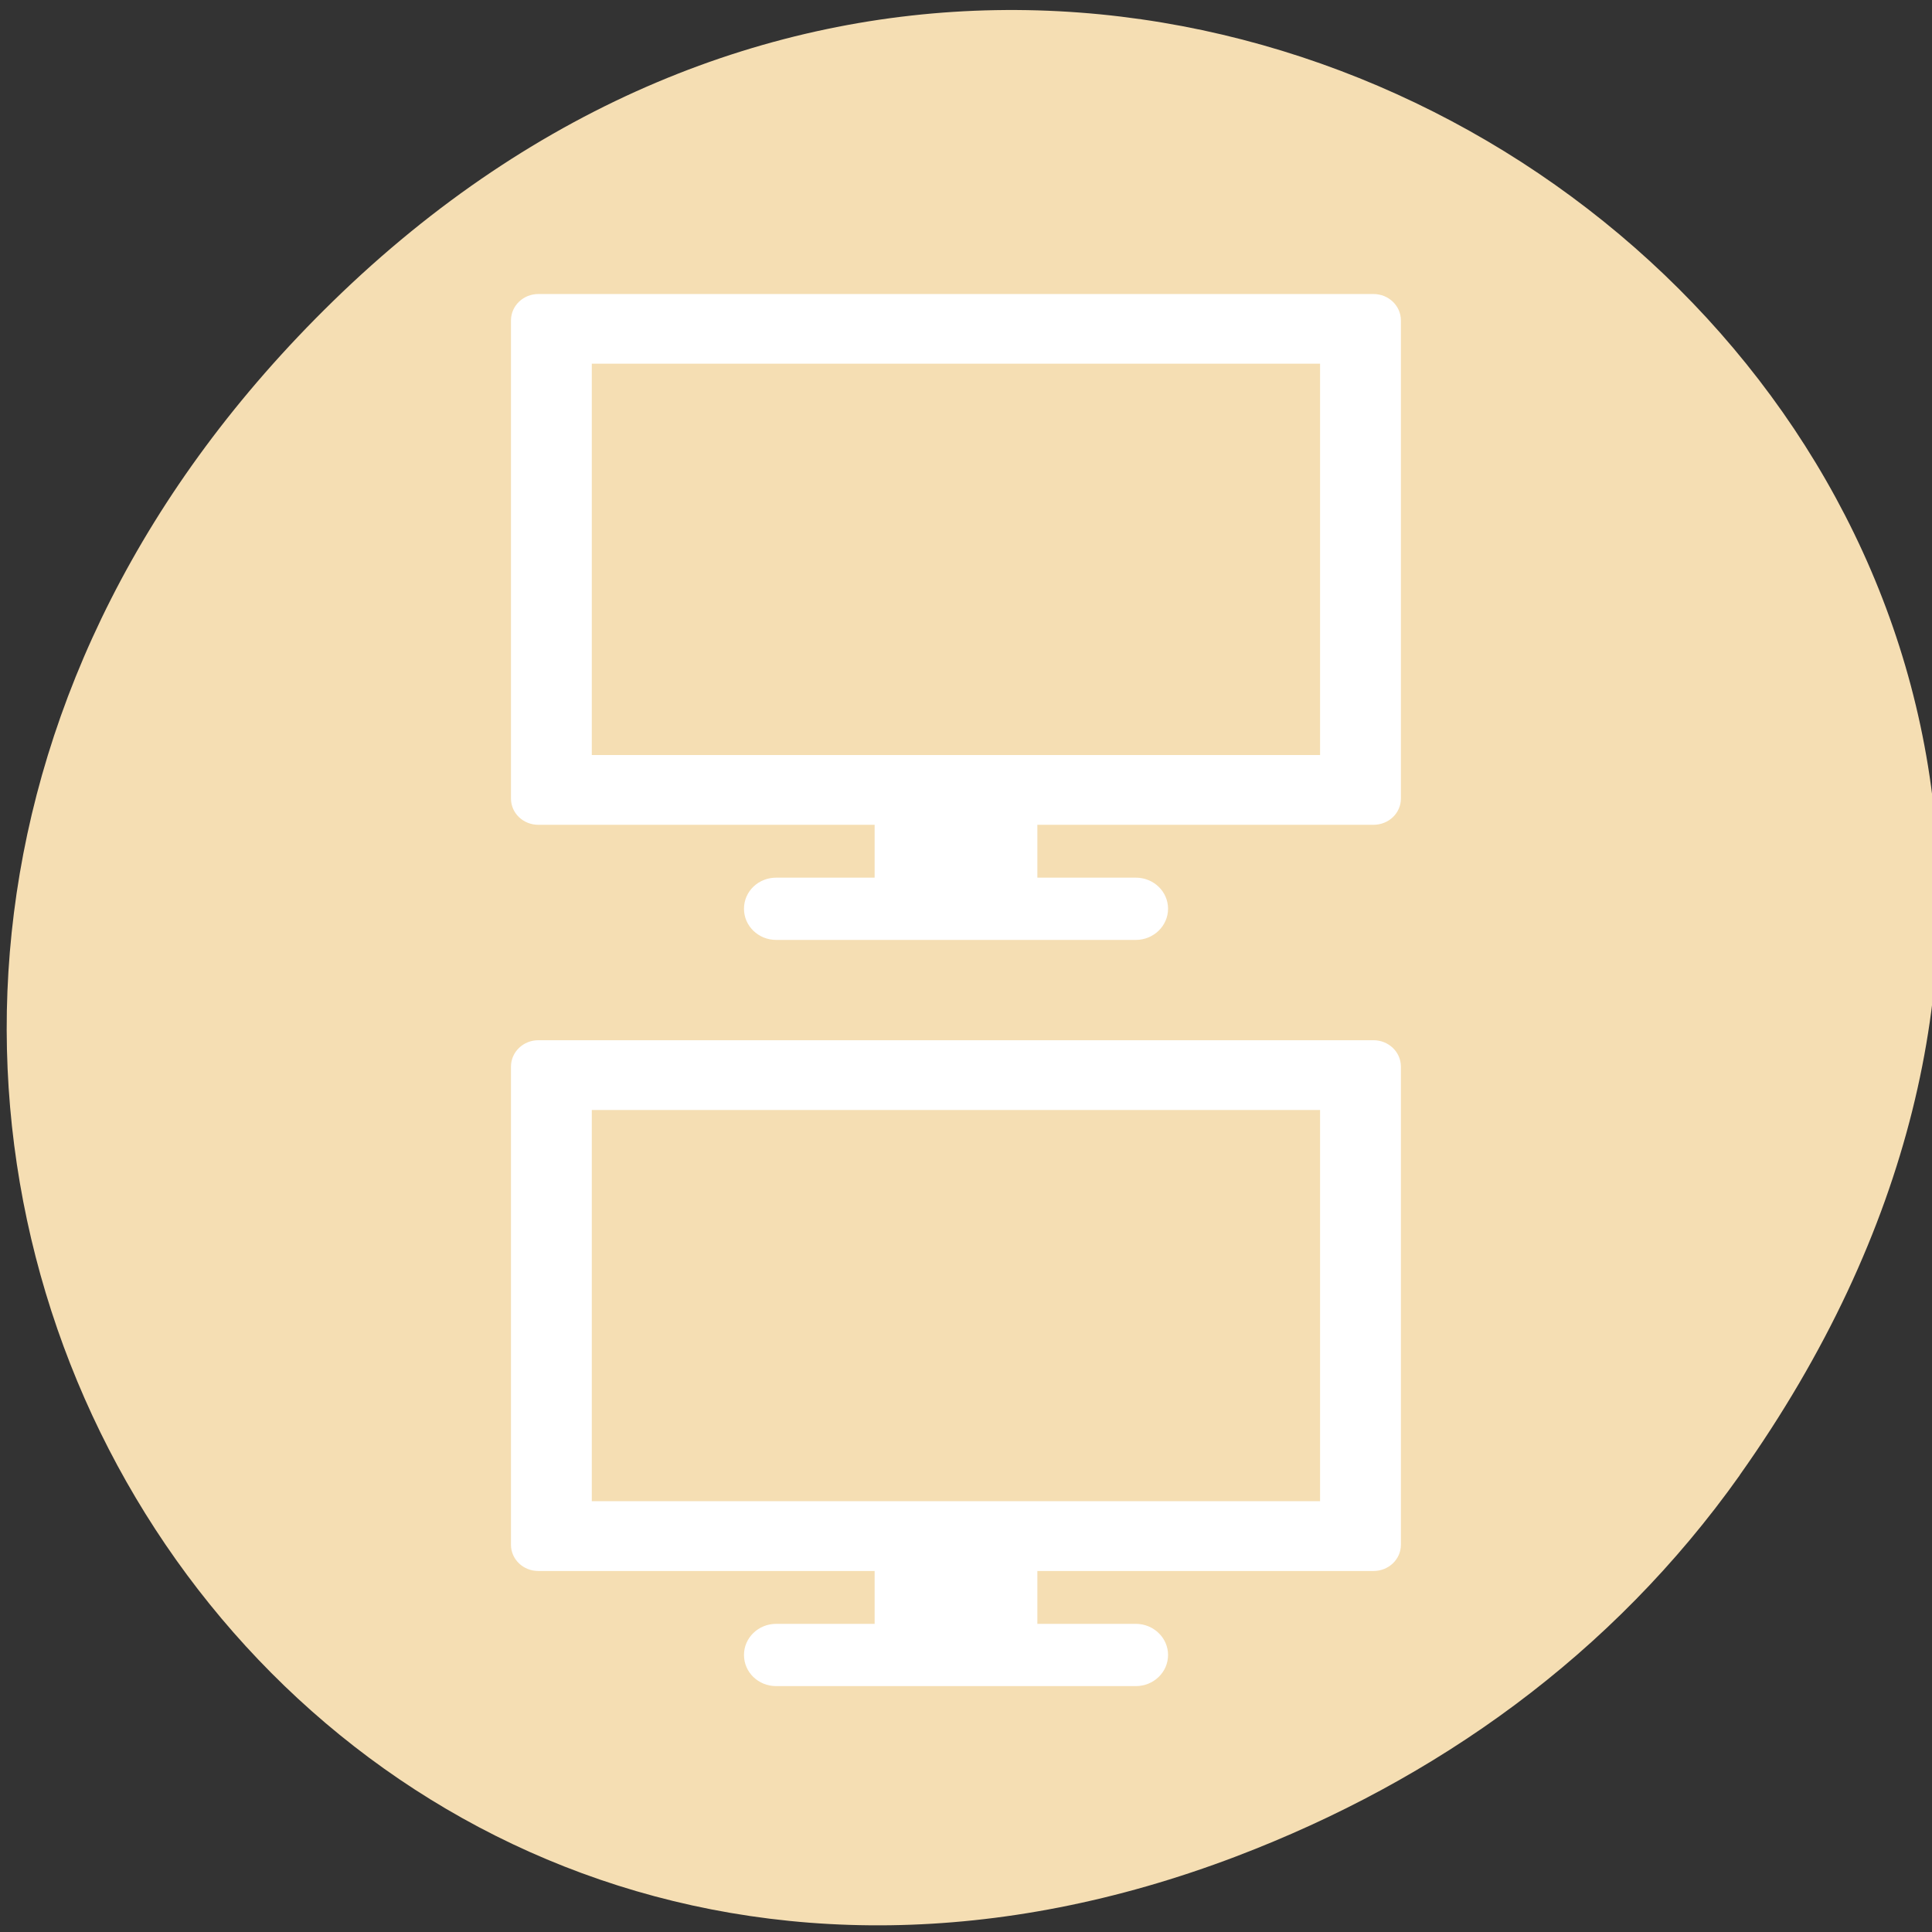 
<svg xmlns="http://www.w3.org/2000/svg" xmlns:xlink="http://www.w3.org/1999/xlink" width="48px" height="48px" viewBox="0 0 48 48" version="1.1">
<rect x="0" y="0" width="48" height="48" fill="#333333" stroke="none"/>
<g id="surface1">
<path style=" stroke:none;fill-rule:nonzero;fill:rgb(96.078%,87.059%,70.196%);fill-opacity:1;" d="M 43.223 36.648 C 60.48 12.312 28.605 -12.348 8.273 7.484 C -10.883 26.168 6.879 55.195 30.715 46.121 C 35.688 44.227 40.055 41.117 43.223 36.652 Z M 43.223 36.648 "/>
<path style=" stroke:none;fill-rule:nonzero;fill:rgb(100%,100%,100%);fill-opacity:1;" d="M 21.73 38.234 L 21.73 40.344 L 19.285 40.344 C 18.84 40.344 18.484 40.691 18.484 41.117 C 18.484 41.547 18.84 41.891 19.285 41.891 L 28.219 41.891 C 28.66 41.891 29.02 41.547 29.02 41.117 C 29.02 40.691 28.66 40.344 28.219 40.344 L 25.773 40.344 L 25.773 38.234 Z M 21.73 38.234 "/>
<path style=" stroke:none;fill-rule:nonzero;fill:rgb(100%,100%,100%);fill-opacity:1;" d="M 13.375 25.844 C 13 25.844 12.695 26.137 12.695 26.5 L 12.695 38.379 C 12.695 38.742 13 39.031 13.375 39.031 L 34.125 39.031 C 34.5 39.031 34.805 38.742 34.805 38.379 L 34.805 26.5 C 34.805 26.137 34.5 25.844 34.125 25.844 Z M 14.703 27.578 L 32.797 27.578 L 32.797 37.297 L 14.703 37.297 Z M 14.703 27.578 "/>
<path style=" stroke:none;fill-rule:nonzero;fill:rgb(100%,100%,100%);fill-opacity:1;" d="M 21.73 19.695 L 21.73 21.805 L 19.285 21.805 C 18.84 21.805 18.484 22.148 18.484 22.578 C 18.484 23.004 18.84 23.352 19.285 23.352 L 28.219 23.352 C 28.66 23.352 29.02 23.004 29.02 22.578 C 29.02 22.148 28.66 21.805 28.219 21.805 L 25.773 21.805 L 25.773 19.695 Z M 21.73 19.695 "/>
<path style=" stroke:none;fill-rule:nonzero;fill:rgb(100%,100%,100%);fill-opacity:1;" d="M 13.375 7.305 C 13 7.305 12.695 7.598 12.695 7.961 L 12.695 19.84 C 12.695 20.203 13 20.492 13.375 20.492 L 34.125 20.492 C 34.5 20.492 34.805 20.203 34.805 19.84 L 34.805 7.961 C 34.805 7.598 34.5 7.305 34.125 7.305 Z M 14.703 9.035 L 32.797 9.035 L 32.797 18.758 L 14.703 18.758 Z M 14.703 9.035 "/>
</g>
</svg>

